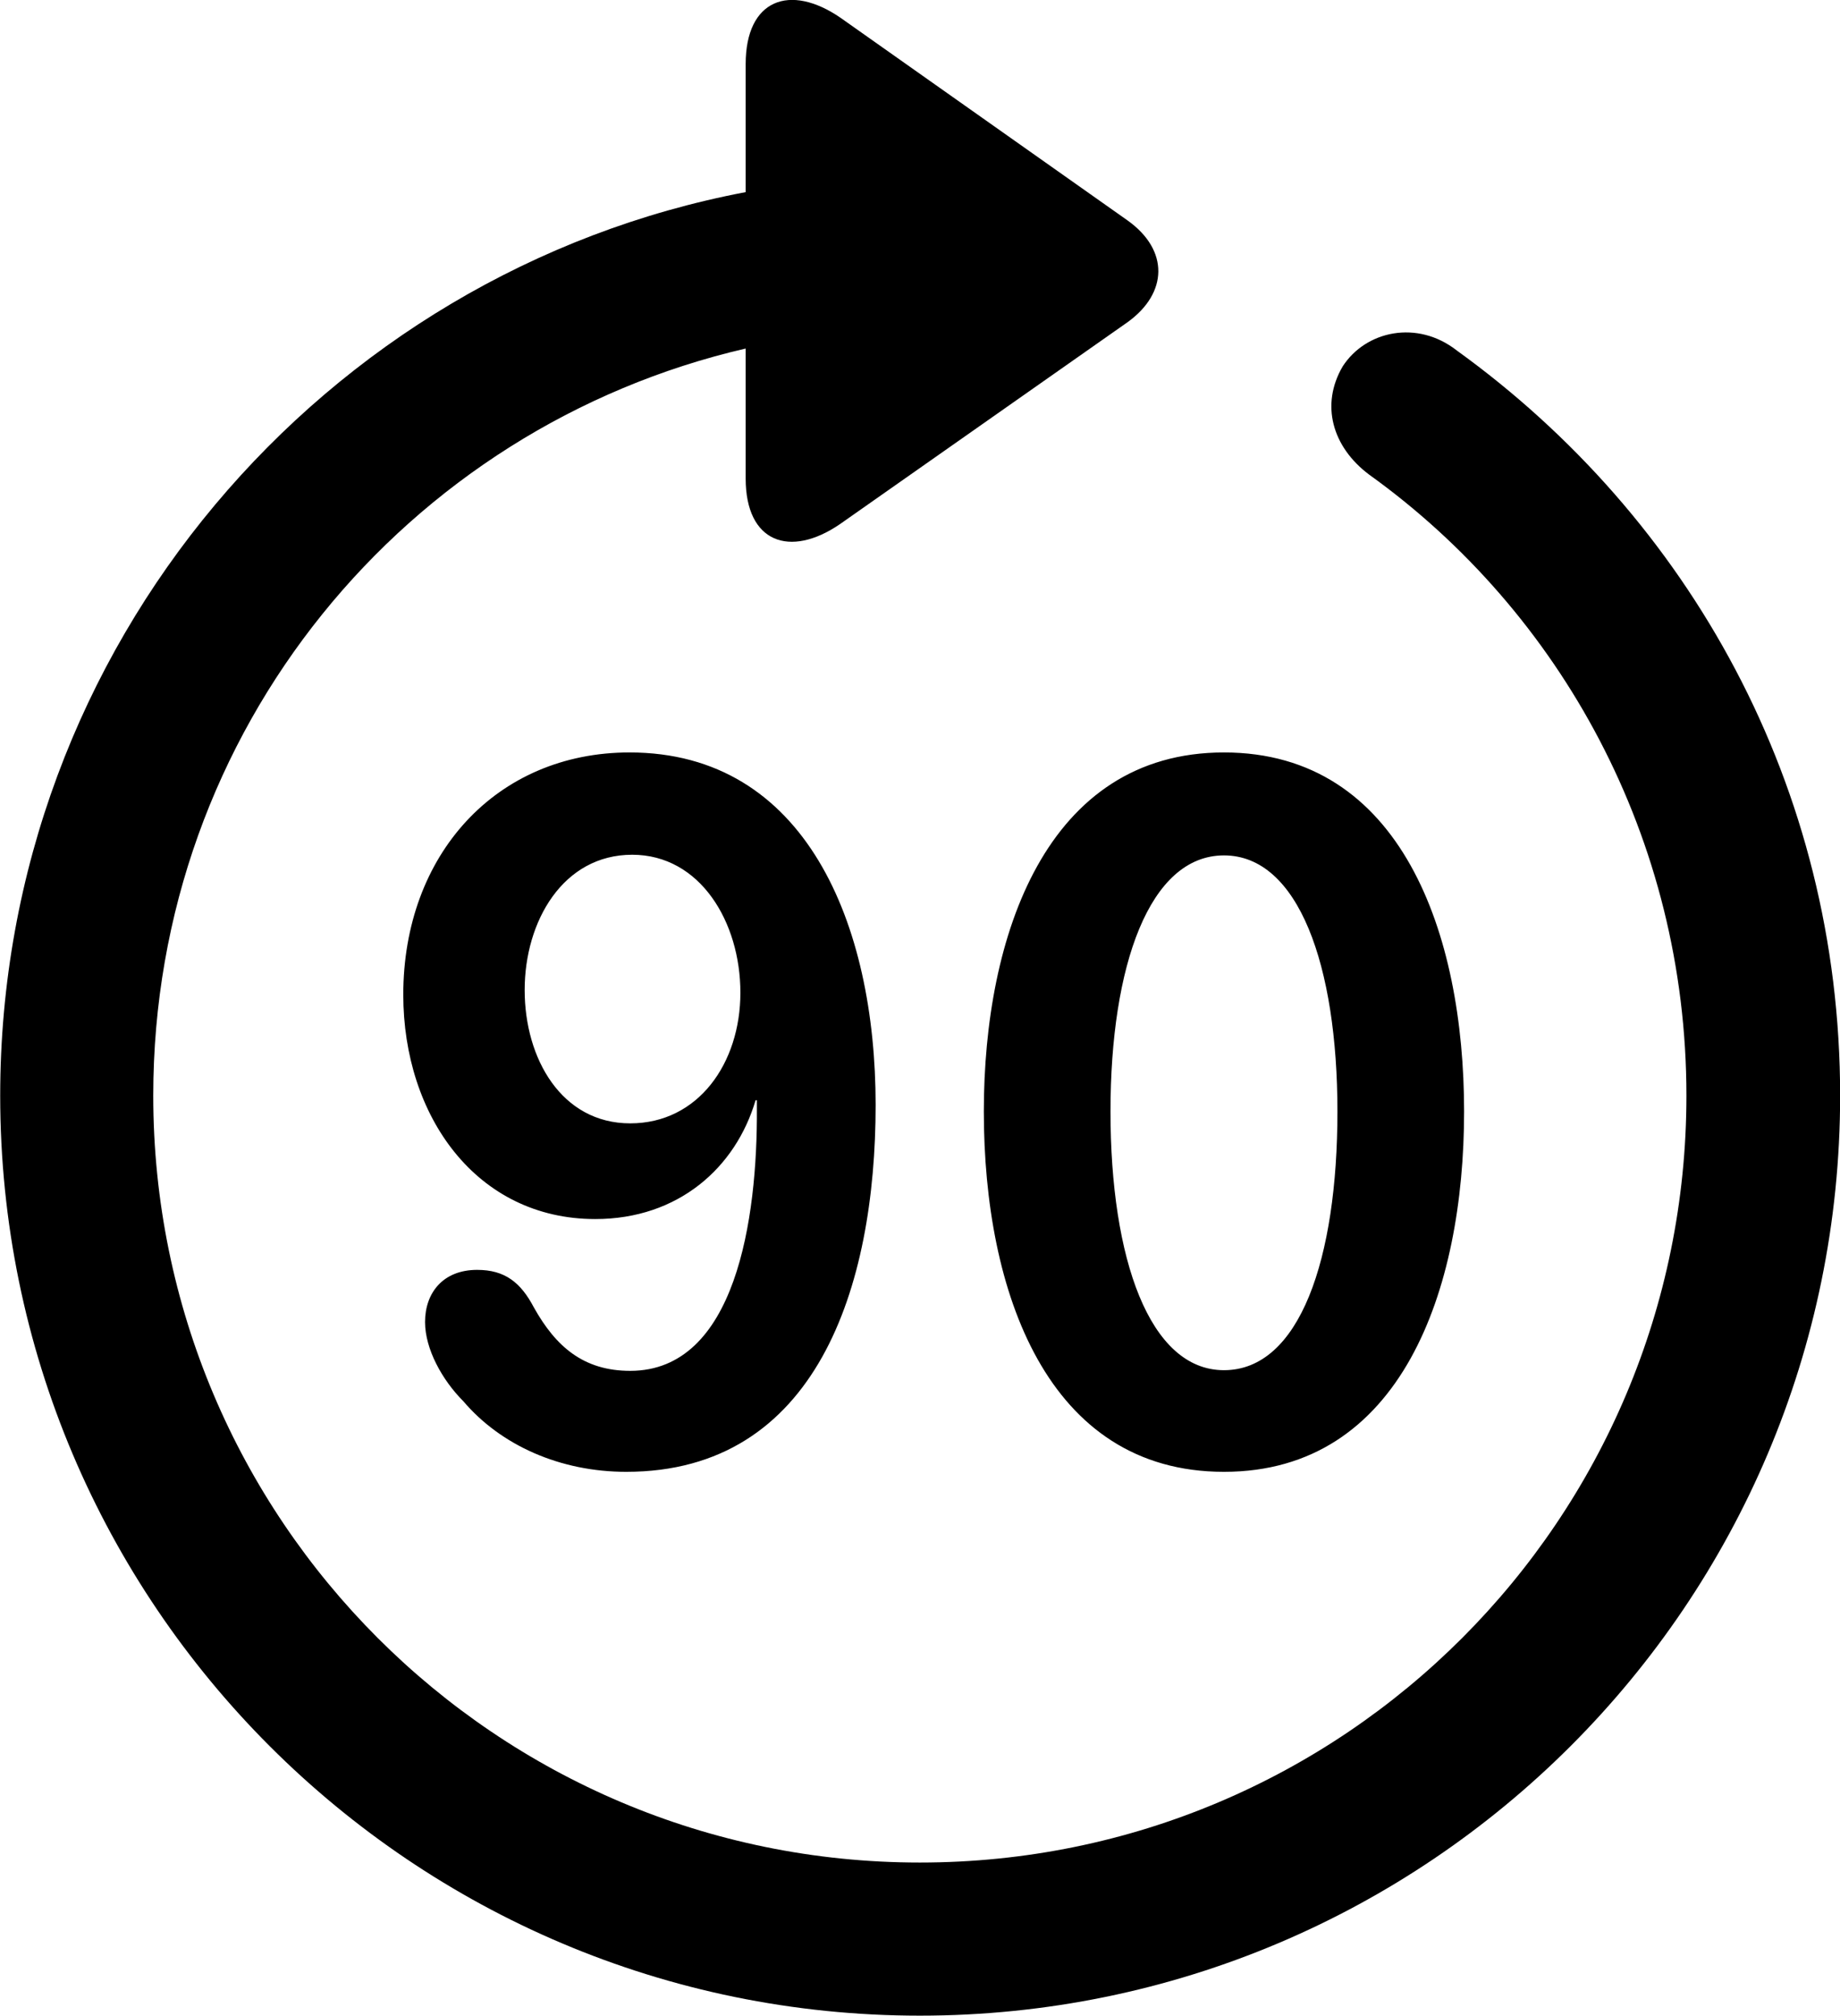
<svg
    viewBox="0 0 27.891 30.545"
    xmlns="http://www.w3.org/2000/svg"
>
    <path
        fill="inherit"
        d="M13.943 30.541C21.643 30.541 27.893 24.301 27.893 16.601C27.893 11.911 25.603 7.851 22.083 5.311C21.483 4.841 20.703 5.011 20.353 5.551C20.013 6.131 20.193 6.771 20.753 7.191C23.653 9.271 25.563 12.701 25.563 16.601C25.563 23.021 20.373 28.221 13.943 28.221C7.523 28.221 2.323 23.021 2.323 16.601C2.323 11.051 6.163 6.471 11.303 5.281V7.251C11.303 8.221 11.973 8.461 12.733 7.941L17.093 4.881C17.703 4.441 17.723 3.791 17.093 3.341L12.743 0.271C11.973 -0.259 11.303 -0.009 11.303 0.971V2.911C4.913 4.121 0.003 9.781 0.003 16.601C0.003 24.301 6.253 30.541 13.943 30.541ZM18.553 22.301C21.243 22.301 22.193 19.541 22.193 16.841C22.193 14.151 21.243 11.401 18.553 11.401C15.863 11.401 14.913 14.171 14.913 16.841C14.913 19.571 15.873 22.301 18.553 22.301ZM9.493 22.301C12.373 22.301 13.273 19.511 13.273 16.741C13.273 14.001 12.213 11.401 9.543 11.401C7.523 11.401 6.113 12.951 6.113 15.071C6.113 16.911 7.223 18.471 9.023 18.471C10.283 18.471 11.153 17.691 11.453 16.671H11.473C11.473 16.691 11.473 16.751 11.473 16.791C11.483 18.471 11.153 20.771 9.553 20.771C8.843 20.771 8.423 20.401 8.093 19.811C7.893 19.431 7.653 19.241 7.233 19.241C6.713 19.241 6.443 19.591 6.443 20.031C6.443 20.441 6.703 20.911 7.023 21.231C7.593 21.901 8.493 22.301 9.493 22.301ZM9.553 17.021C8.513 17.021 7.953 16.041 7.953 15.001C7.953 13.961 8.533 12.951 9.583 12.951C10.613 12.951 11.223 13.971 11.223 15.041C11.223 16.111 10.583 17.021 9.553 17.021ZM18.553 20.761C17.423 20.761 16.833 19.071 16.833 16.841C16.833 14.631 17.423 12.961 18.553 12.961C19.683 12.961 20.273 14.631 20.273 16.841C20.273 19.071 19.703 20.761 18.553 20.761Z"
        fillRule="evenodd"
        clipRule="evenodd"
    />
</svg>
        